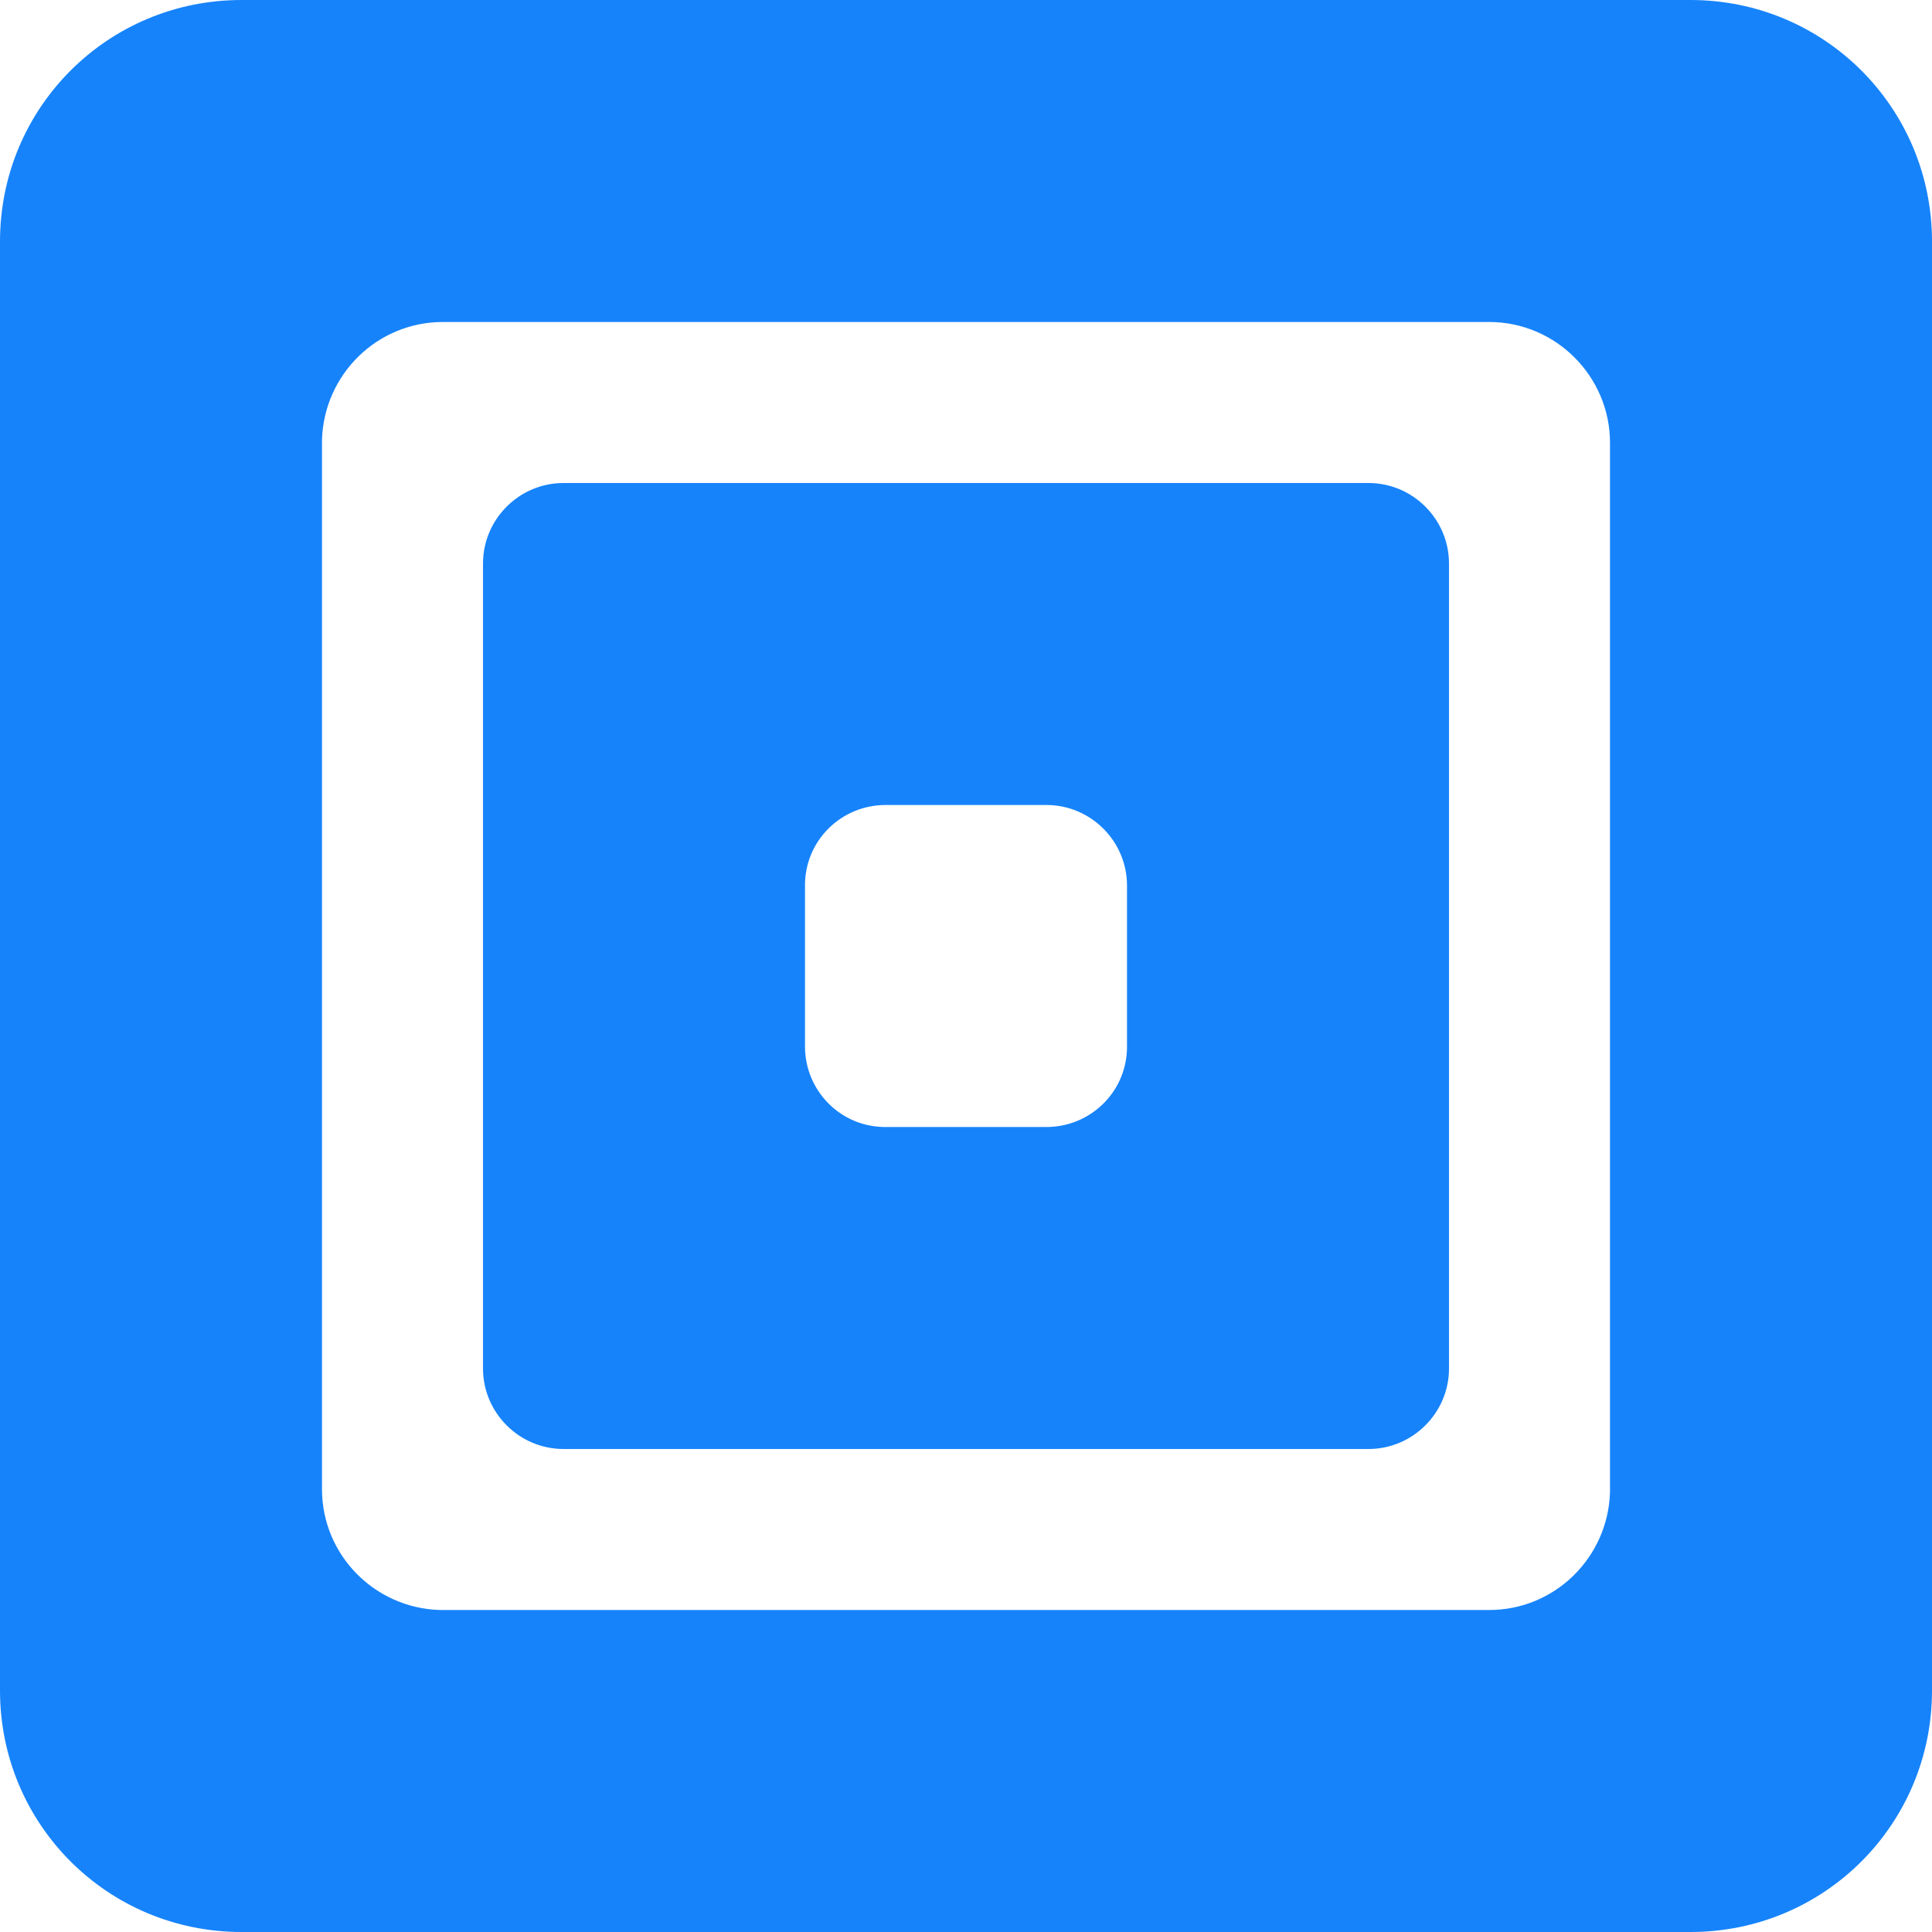 <?xml version="1.0" ?>
<svg xmlns="http://www.w3.org/2000/svg" viewBox="0 0 192 192">
	<path fill="#1683fb" fill-rule="evenodd" d="M168 0c13.3 0 24 10.7 24 24v144c0 13.3-10.7 24-24 24H24c-13.3 0-24-10.7-24-24V24C0 10.7 10.7 0 24 0zm-20 32H44c-6.5 0-11.8 5.2-12 11.7V148c0 6.5 5.2 11.8 11.7 12H148c6.5 0 11.8-5.2 12-11.7V44c0-6.6-5.4-12-12-12zm-12 16c4.4 0 8 3.6 8 8v80c0 4.4-3.6 8-8 8H56c-4.4 0-8-3.6-8-8V56c0-4.4 3.6-8 8-8zm-32 32H88c-4.3 0-7.9 3.4-8 7.8V104c0 4.3 3.4 7.9 7.8 8H104c4.3 0 7.9-3.4 8-7.8V88c0-4.4-3.6-8-8-8z" clip-rule="evenodd"/>
</svg>
